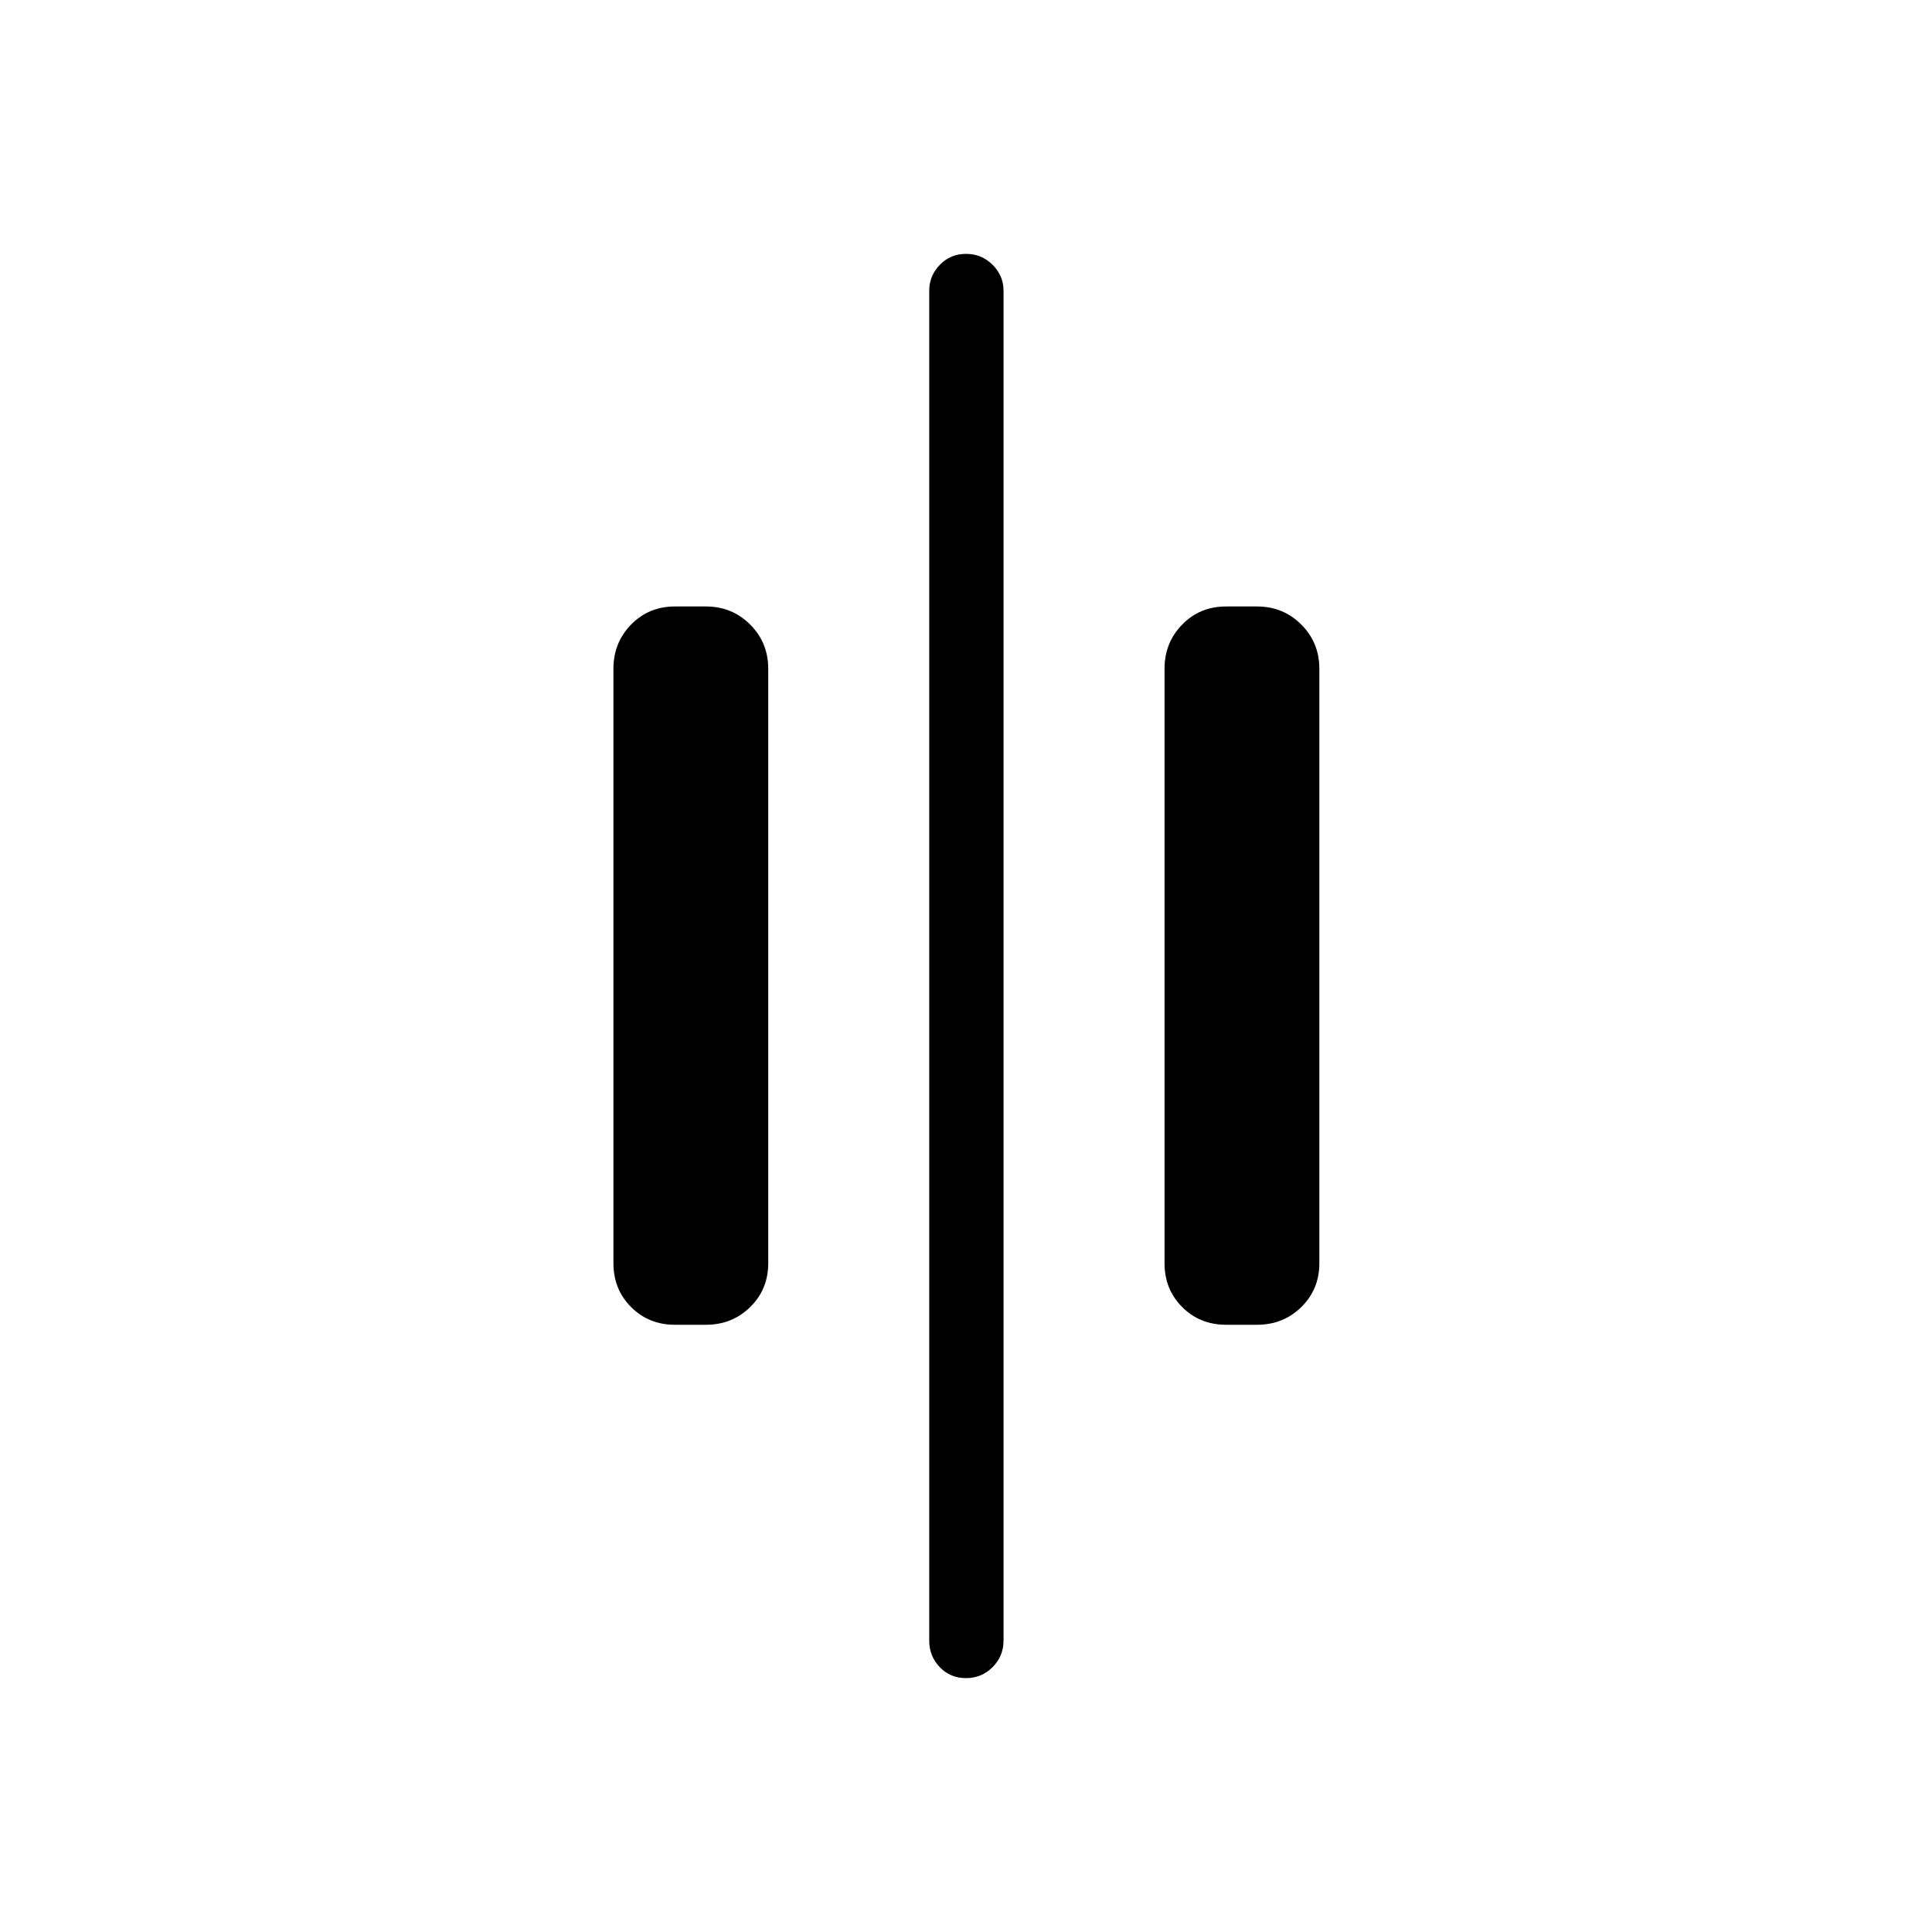<svg xmlns="http://www.w3.org/2000/svg" height="24" viewBox="0 -960 960 960" width="24"><path d="M479.97-126.15q-7.78 0-13.01-5.45-5.23-5.44-5.23-13.21v-670.77q0-7.38 5.26-12.82 5.26-5.45 13.04-5.45 7.78 0 13.2 5.45 5.42 5.44 5.42 12.82v670.77q0 7.77-5.45 13.21-5.45 5.45-13.23 5.45Zm129.26-175.58q-13 0-21.79-8.79t-8.79-21.79v-295.38q0-13 8.79-21.98t21.79-8.98h15.39q13 0 21.98 8.98t8.98 21.98v295.38q0 13-8.98 21.79t-21.98 8.79h-15.39Zm-273.85 0q-13 0-21.78-8.79-8.79-8.79-8.79-21.79v-295.38q0-13 8.79-21.98 8.78-8.98 21.78-8.98h15.39q13 0 21.98 8.98t8.98 21.98v295.38q0 13-8.98 21.79t-21.98 8.79h-15.39Z"/></svg>